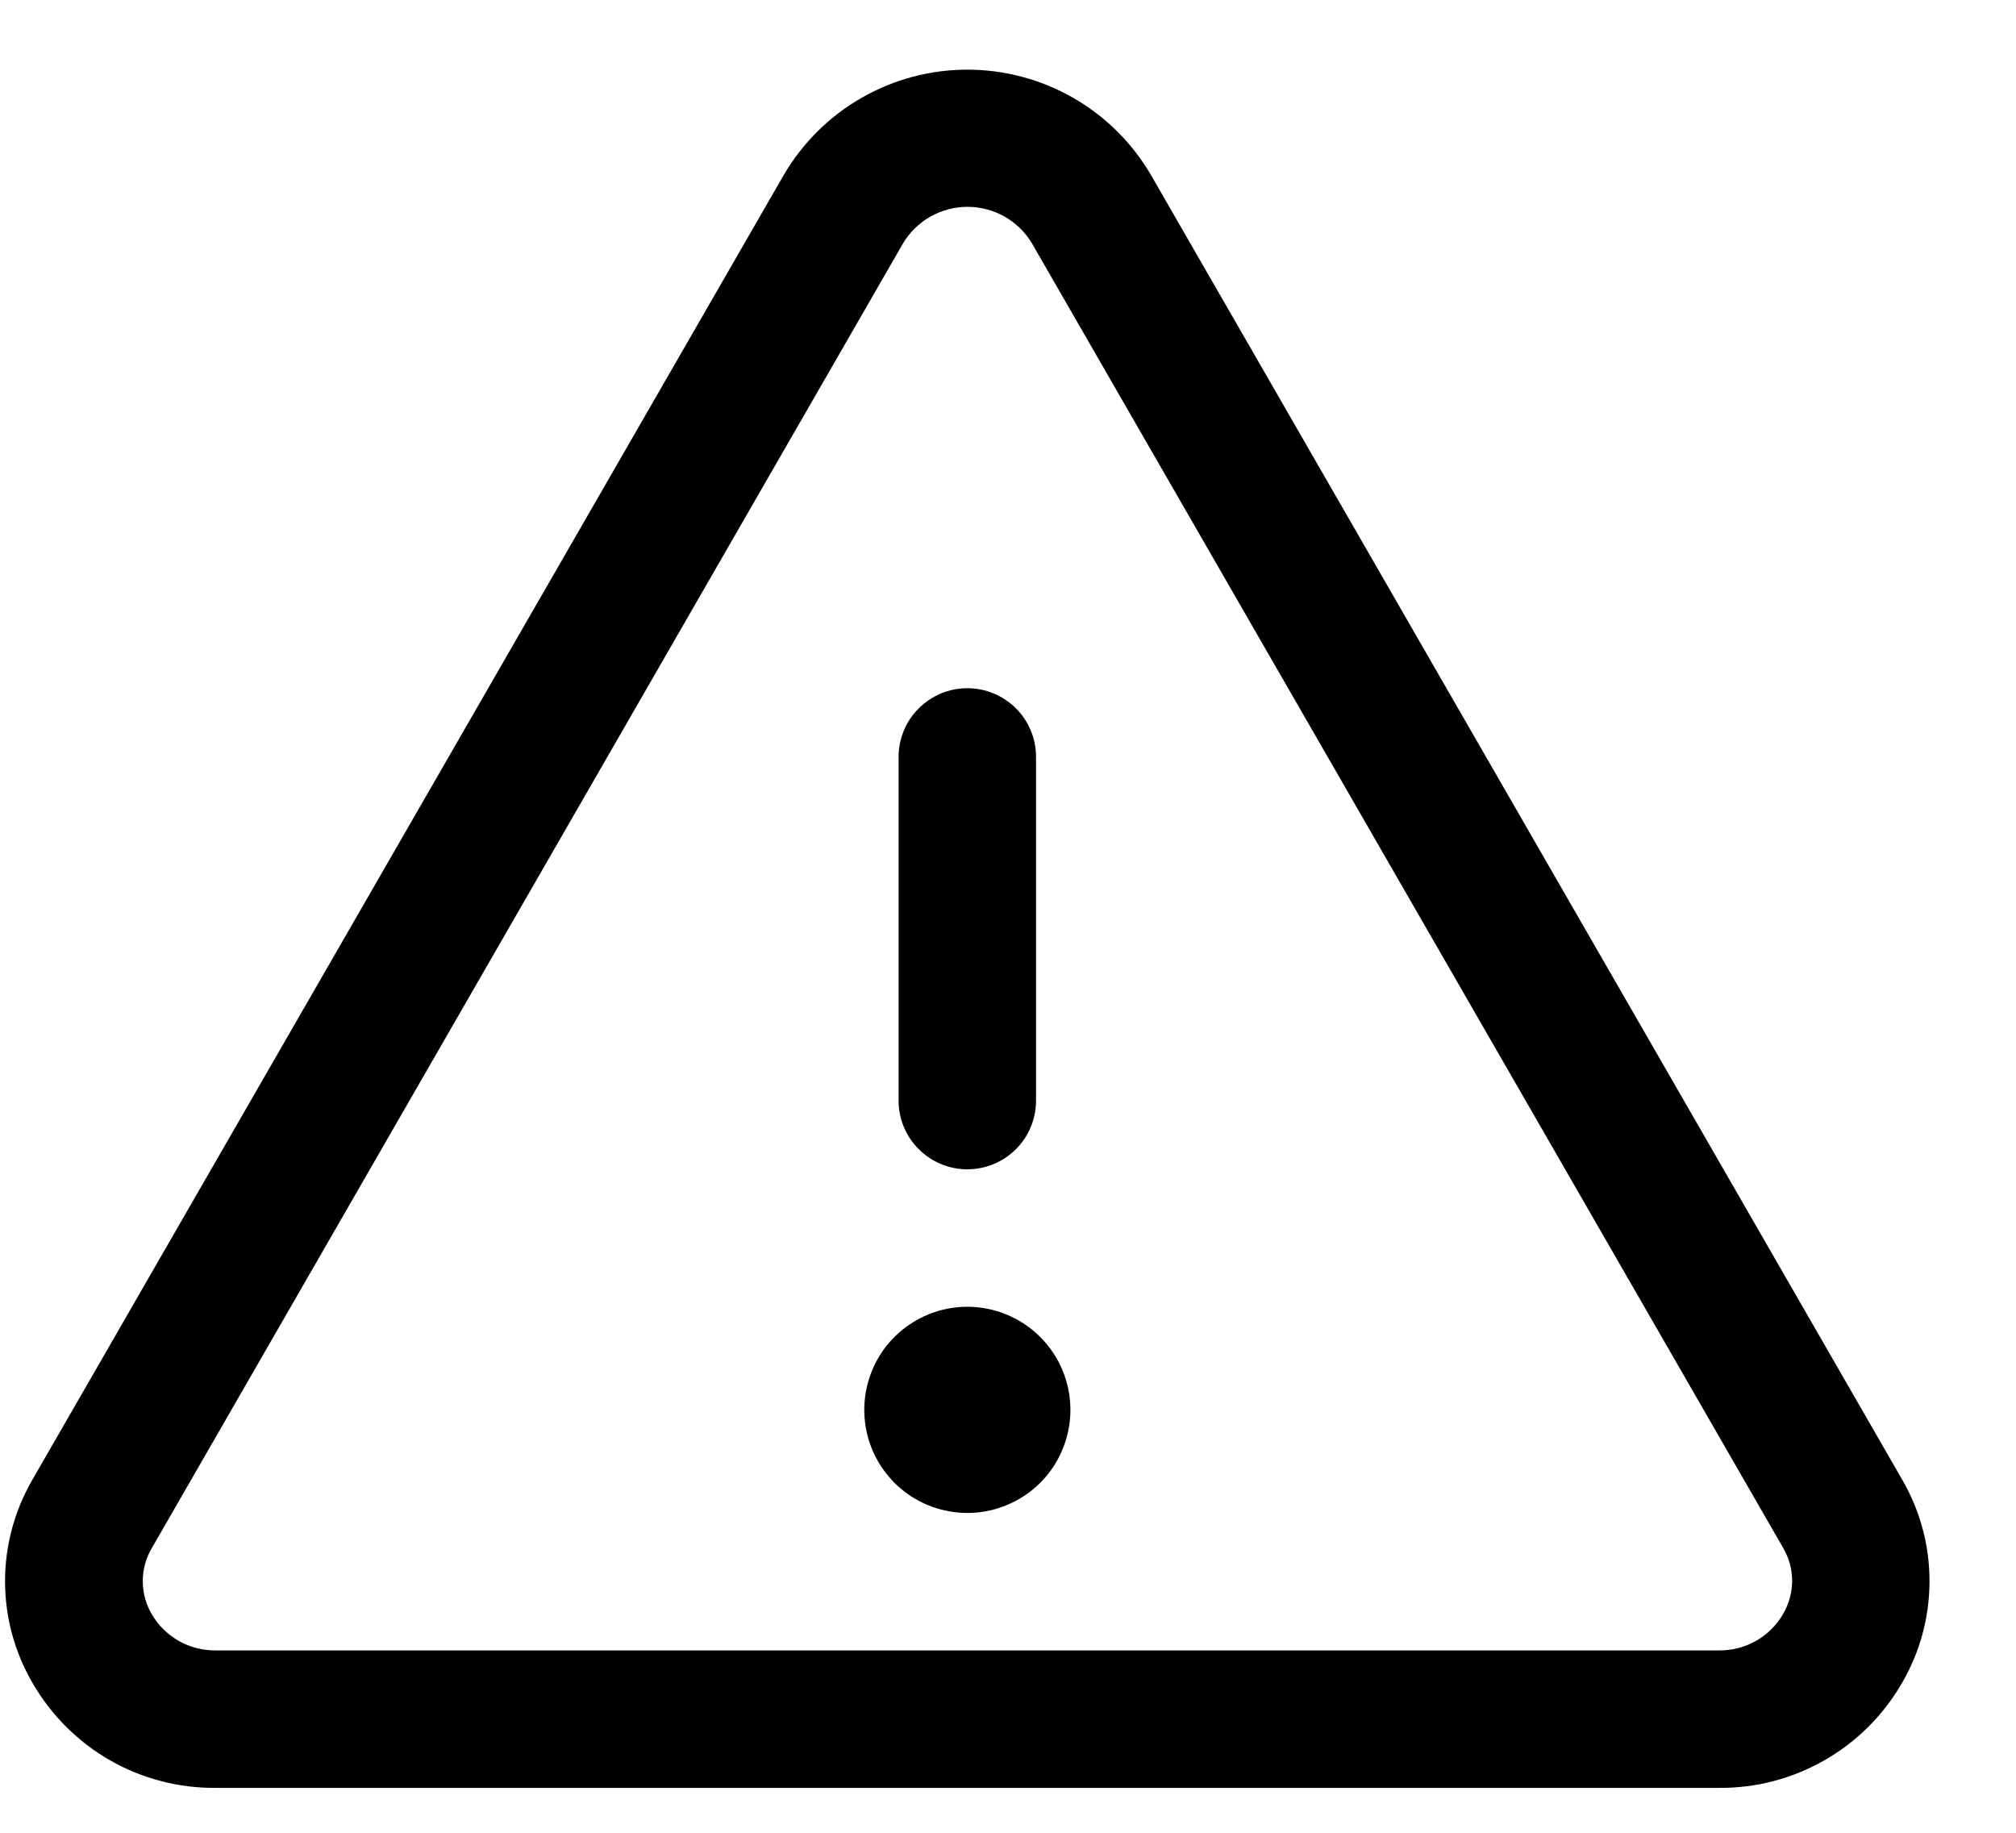 <svg width="22" height="20" viewBox="0 0 22 20" fill="none" xmlns="http://www.w3.org/2000/svg">
<path d="M20.756 16.143L12.558 1.906C12.353 1.557 12.061 1.268 11.71 1.067C11.358 0.866 10.961 0.76 10.556 0.76C10.152 0.76 9.754 0.866 9.403 1.067C9.052 1.268 8.76 1.557 8.555 1.906L0.356 16.143C0.159 16.481 0.055 16.865 0.055 17.255C0.055 17.646 0.159 18.03 0.356 18.367C0.559 18.718 0.851 19.009 1.202 19.21C1.554 19.411 1.953 19.514 2.358 19.51H18.755C19.16 19.514 19.558 19.41 19.909 19.209C20.261 19.009 20.552 18.718 20.755 18.367C20.952 18.03 21.056 17.646 21.056 17.256C21.057 16.865 20.953 16.481 20.756 16.143ZM19.456 17.616C19.385 17.738 19.282 17.839 19.159 17.908C19.036 17.977 18.896 18.012 18.755 18.01H2.358C2.217 18.012 2.077 17.977 1.954 17.908C1.831 17.839 1.728 17.738 1.657 17.616C1.592 17.507 1.558 17.382 1.558 17.254C1.558 17.127 1.592 17.002 1.657 16.893L9.855 2.655C9.928 2.533 10.031 2.433 10.154 2.363C10.278 2.294 10.417 2.257 10.558 2.257C10.7 2.257 10.839 2.294 10.962 2.363C11.085 2.433 11.188 2.533 11.261 2.655L19.46 16.893C19.524 17.003 19.558 17.128 19.557 17.255C19.556 17.382 19.521 17.507 19.456 17.616ZM9.806 12.01V8.26C9.806 8.061 9.885 7.87 10.026 7.73C10.167 7.589 10.357 7.51 10.556 7.51C10.755 7.51 10.946 7.589 11.087 7.73C11.227 7.87 11.306 8.061 11.306 8.26V12.01C11.306 12.209 11.227 12.4 11.087 12.54C10.946 12.681 10.755 12.76 10.556 12.76C10.357 12.76 10.167 12.681 10.026 12.54C9.885 12.4 9.806 12.209 9.806 12.01ZM11.681 15.385C11.681 15.608 11.615 15.825 11.492 16.01C11.368 16.195 11.193 16.339 10.987 16.424C10.781 16.51 10.555 16.532 10.337 16.488C10.119 16.445 9.918 16.338 9.761 16.181C9.604 16.023 9.496 15.823 9.453 15.604C9.41 15.386 9.432 15.16 9.517 14.955C9.602 14.749 9.746 14.573 9.931 14.45C10.116 14.326 10.334 14.26 10.556 14.26C10.855 14.26 11.141 14.379 11.352 14.59C11.563 14.801 11.681 15.087 11.681 15.385Z" fill="black"/>
</svg>
